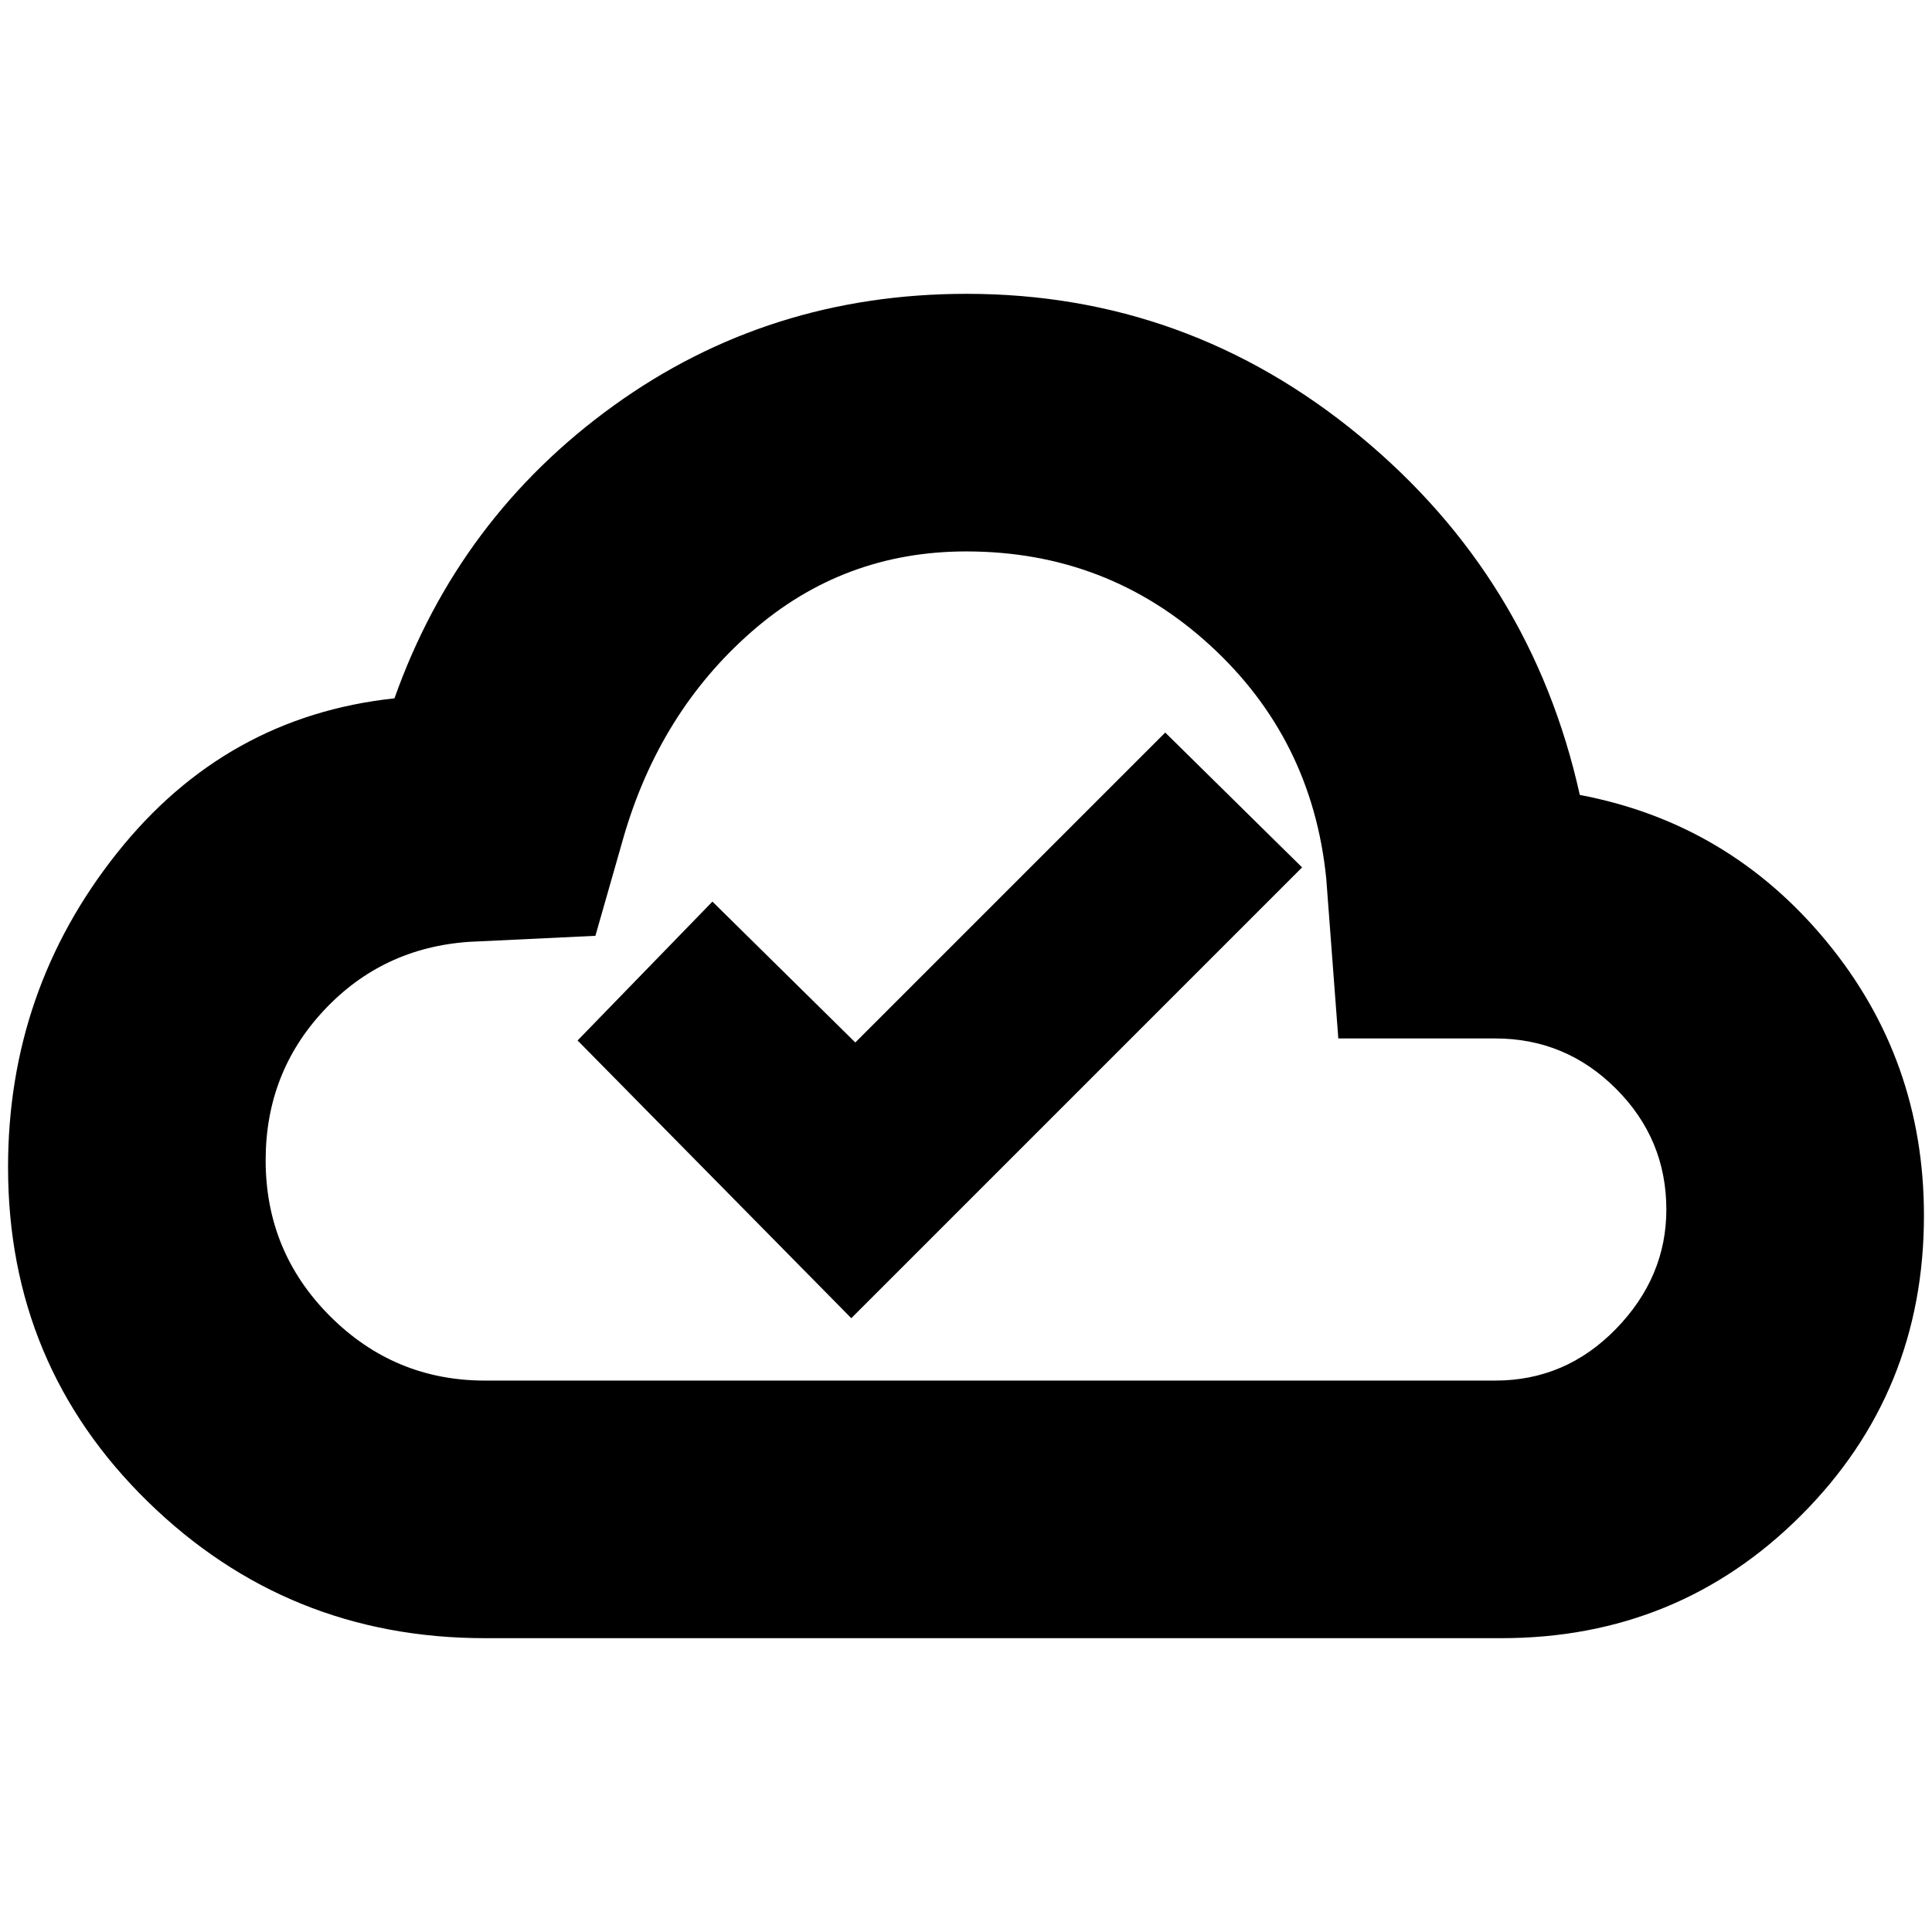 <svg xmlns="http://www.w3.org/2000/svg" height="20" viewBox="0 -960 960 960" width="20"><path d="m423-305 224-224-68-67-154 154-71-70-67 69 136 138ZM241-146q-98.14 0-167.57-67.85Q4-281.71 4-380q0-87.93 54-155.96Q112-604 196-613q32-90 109-145.5T480.31-814Q590-814 675.5-743.5T785-565q74 14 122.5 72.71Q956-433.59 956-356q0 87.92-61.04 148.96Q833.92-146 746-146H241Zm0-128h502q35 0 60-25.71T828-359q0-35-25-60t-60-25h-78l-6-79.51Q652-593 601.12-639.5t-121-46.5q-61.12 0-106.69 39.92-45.58 39.91-63.58 102.08l-14 49-62.85 3q-43 3-72 34t-29 74.5q0 45.5 32 77.5t77 32Zm239-206Z"/></svg>